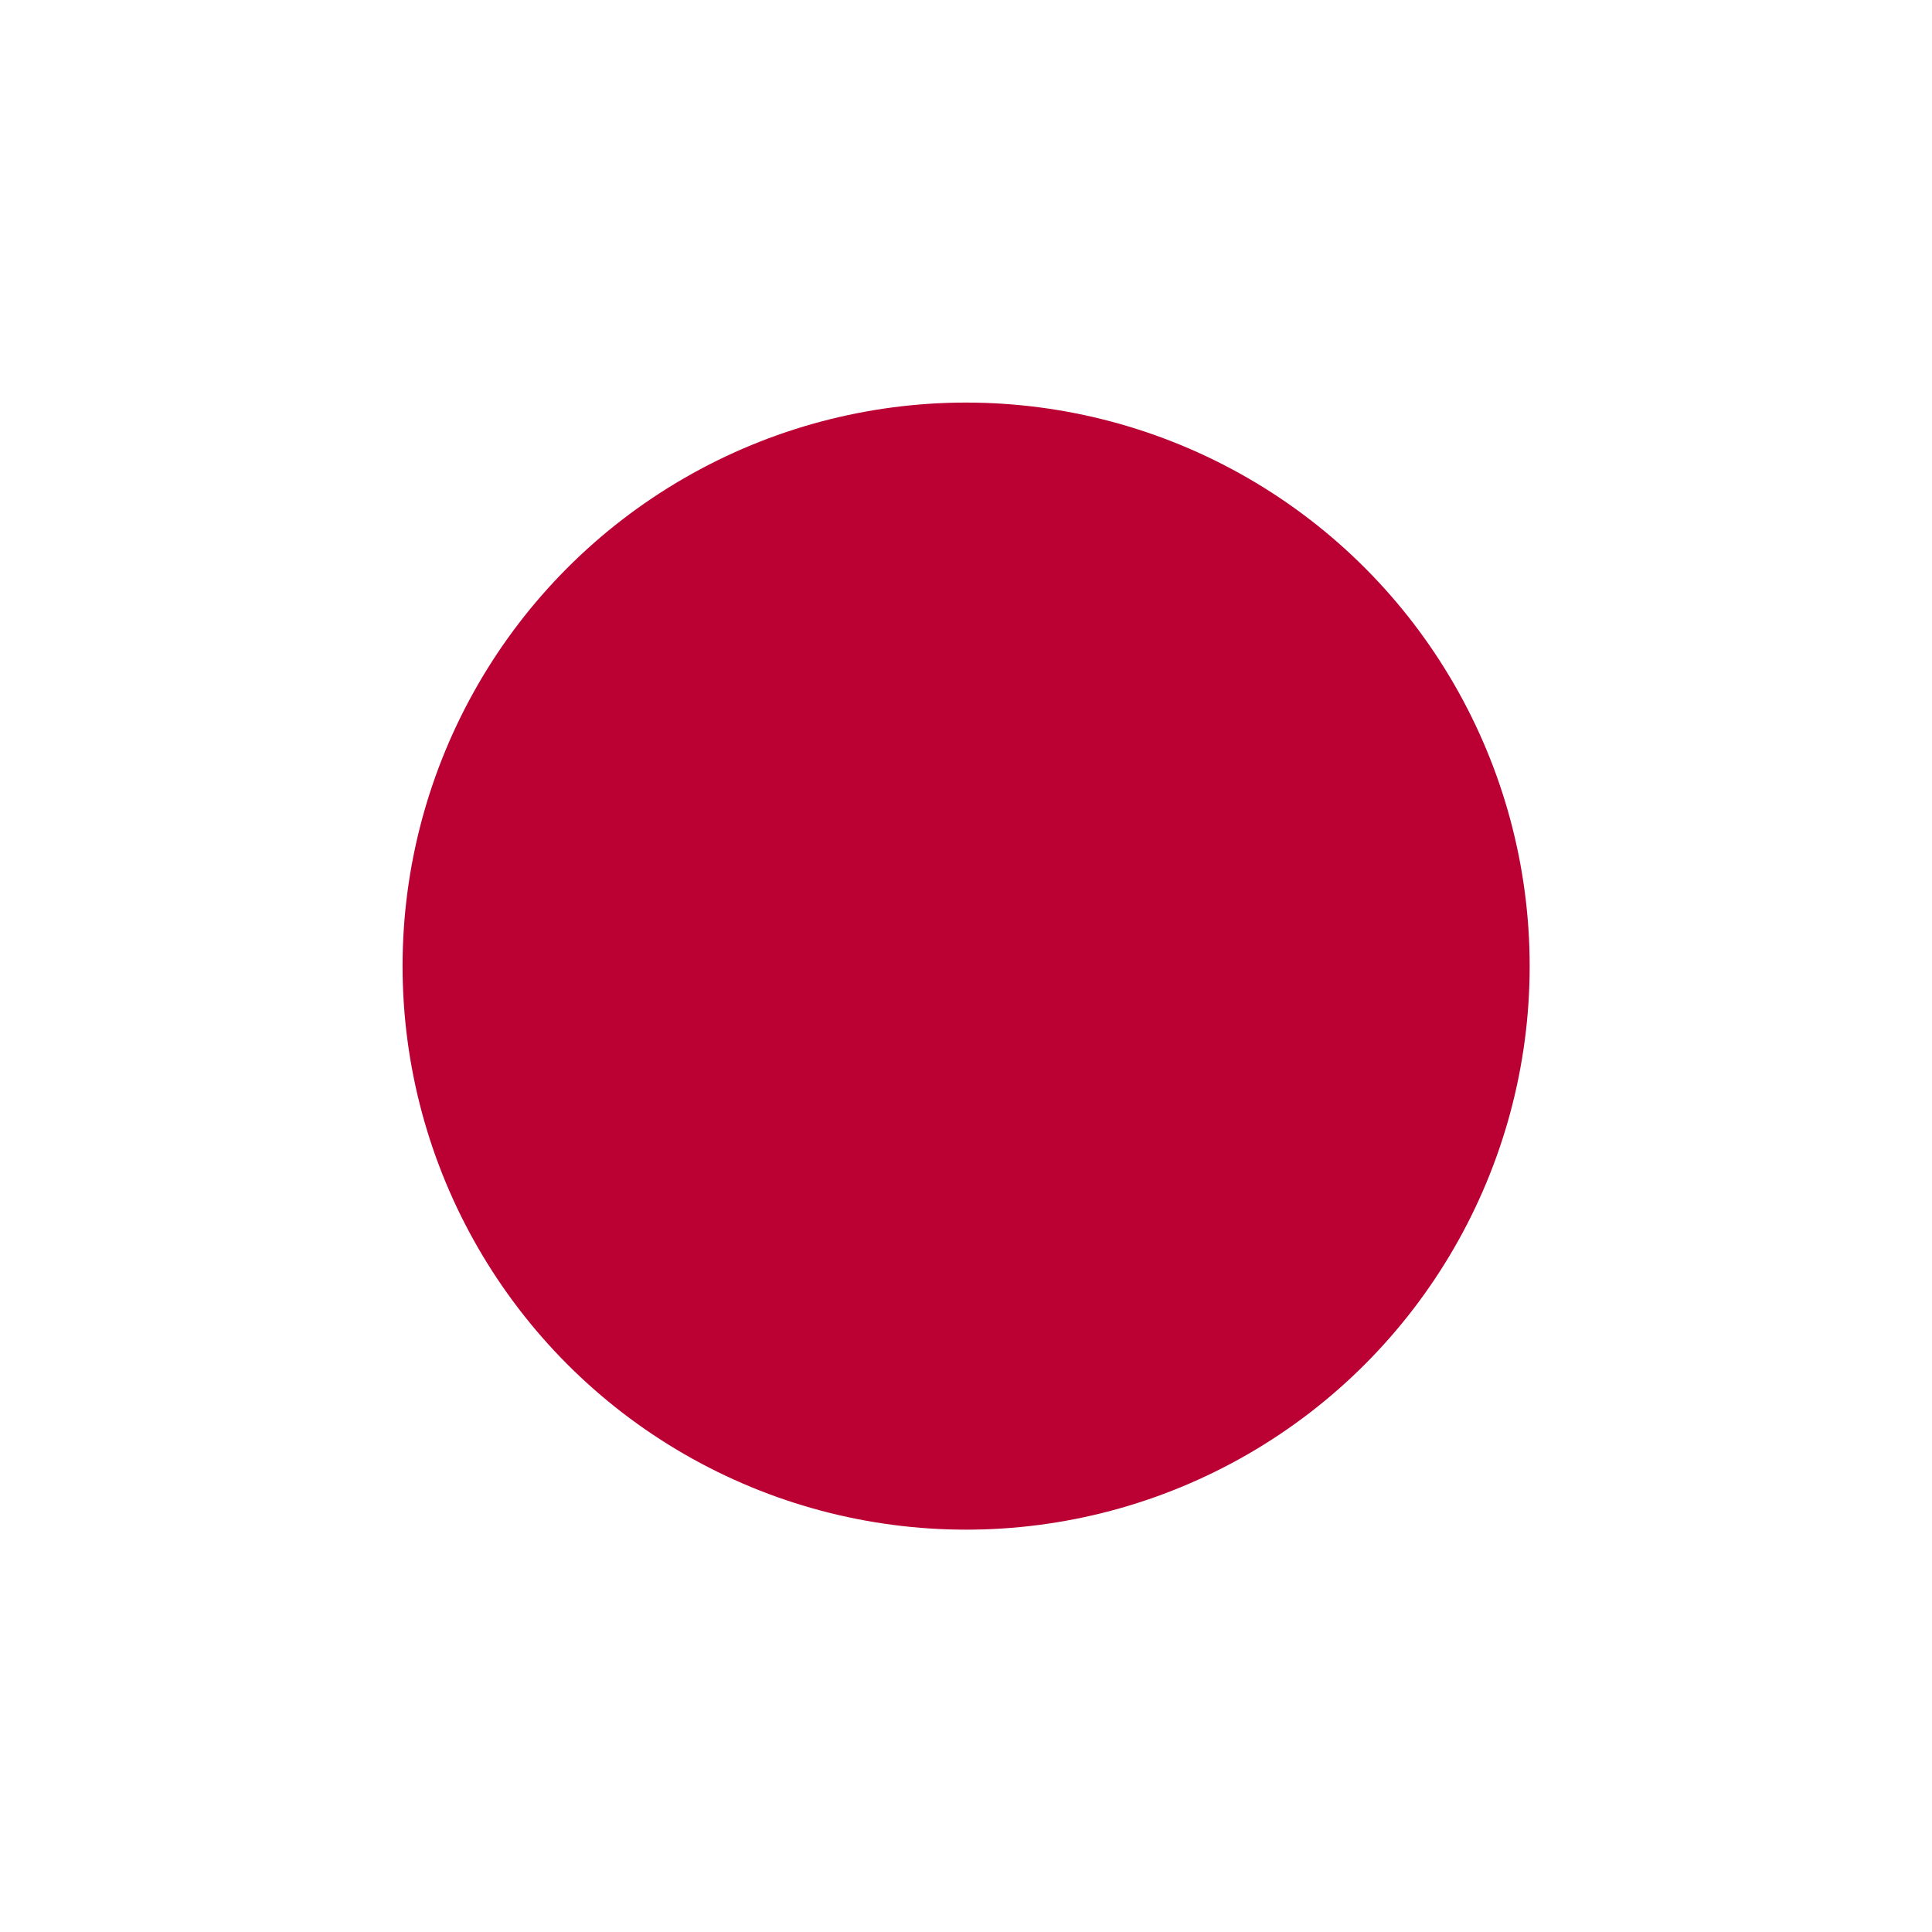 <?xml version="1.0" encoding="UTF-8" standalone="no"?>
<!-- Created with Inkscape (http://www.inkscape.org/) -->

<svg
   width="96"
   height="96"
   viewBox="0 0 96 96"
   version="1.1"
   id="svg5"
   inkscape:version="1.2.2 (732a01da63, 2022-12-09)"
   sodipodi:docname="jp.svg"
   xmlns:inkscape="http://www.inkscape.org/namespaces/inkscape"
   xmlns:sodipodi="http://sodipodi.sourceforge.net/DTD/sodipodi-0.dtd"
   xmlns:xlink="http://www.w3.org/1999/xlink"
   xmlns="http://www.w3.org/2000/svg"
   xmlns:svg="http://www.w3.org/2000/svg">
  <rect x="0" y="0" width="96" height="96" fill="#333333" stroke="none"/>
  <sodipodi:namedview
     id="namedview7"
     pagecolor="#505050"
     bordercolor="#eeeeee"
     borderopacity="1"
     inkscape:showpageshadow="0"
     inkscape:pageopacity="0"
     inkscape:pagecheckerboard="0"
     inkscape:deskcolor="#505050"
     inkscape:document-units="px"
     showgrid="false"
     inkscape:zoom="5.0495043"
     inkscape:cx="16.437257"
     inkscape:cy="37.825495"
     inkscape:window-width="2560"
     inkscape:window-height="1377"
     inkscape:window-x="1912"
     inkscape:window-y="-8"
     inkscape:window-maximized="1"
     inkscape:current-layer="layer1">
    <inkscape:grid
       type="xygrid"
       id="grid2501"
       empspacing="4"
       color="#000000"
       opacity="0.149"
       empcolor="#000000"
       empopacity="0.302" />
  </sodipodi:namedview>
  <defs
     id="defs2">
    <linearGradient
       id="white"
       inkscape:swatch="solid">
      <stop
         style="stop-color:#ffffff;stop-opacity:1;"
         offset="0"
         id="stop3754" />
    </linearGradient>
    <linearGradient
       id="red"
       inkscape:swatch="solid">
      <stop
         style="stop-color:#bb0033;stop-opacity:1;"
         offset="0"
         id="stop2296" />
    </linearGradient>
    <linearGradient
       inkscape:collect="always"
       xlink:href="#red"
       id="linearGradient2300"
       x1="5.292"
       y1="12.7"
       x2="20.108"
       y2="12.7"
       gradientUnits="userSpaceOnUse" />
    <linearGradient
       inkscape:collect="always"
       xlink:href="#white"
       id="linearGradient3758"
       x1="0"
       y1="12.7"
       x2="25.4"
       y2="12.7"
       gradientUnits="userSpaceOnUse" />
  </defs>
  <g
     inkscape:label="jp"
     inkscape:groupmode="layer"
     id="layer1"
     transform="scale(3.78)">
    <rect
       style="fill:url(#linearGradient3758);fill-opacity:1.0;stroke:none;stroke-width:0.265;stroke-linecap:round;stroke-dasharray:none"
       id="rect5982"
       width="25.4"
       height="25.4"
       x="0"
       y="0"
       inkscape:label="sky" />
    <circle
       style="font-variation-settings:'wght' 700;fill:url(#linearGradient2300);stroke-width:0.265;paint-order:stroke fill markers;fill-opacity:1"
       id="path2294"
       cx="12.7"
       cy="12.7"
       r="7.408"
       inkscape:label="sun" />
  </g>
</svg>
